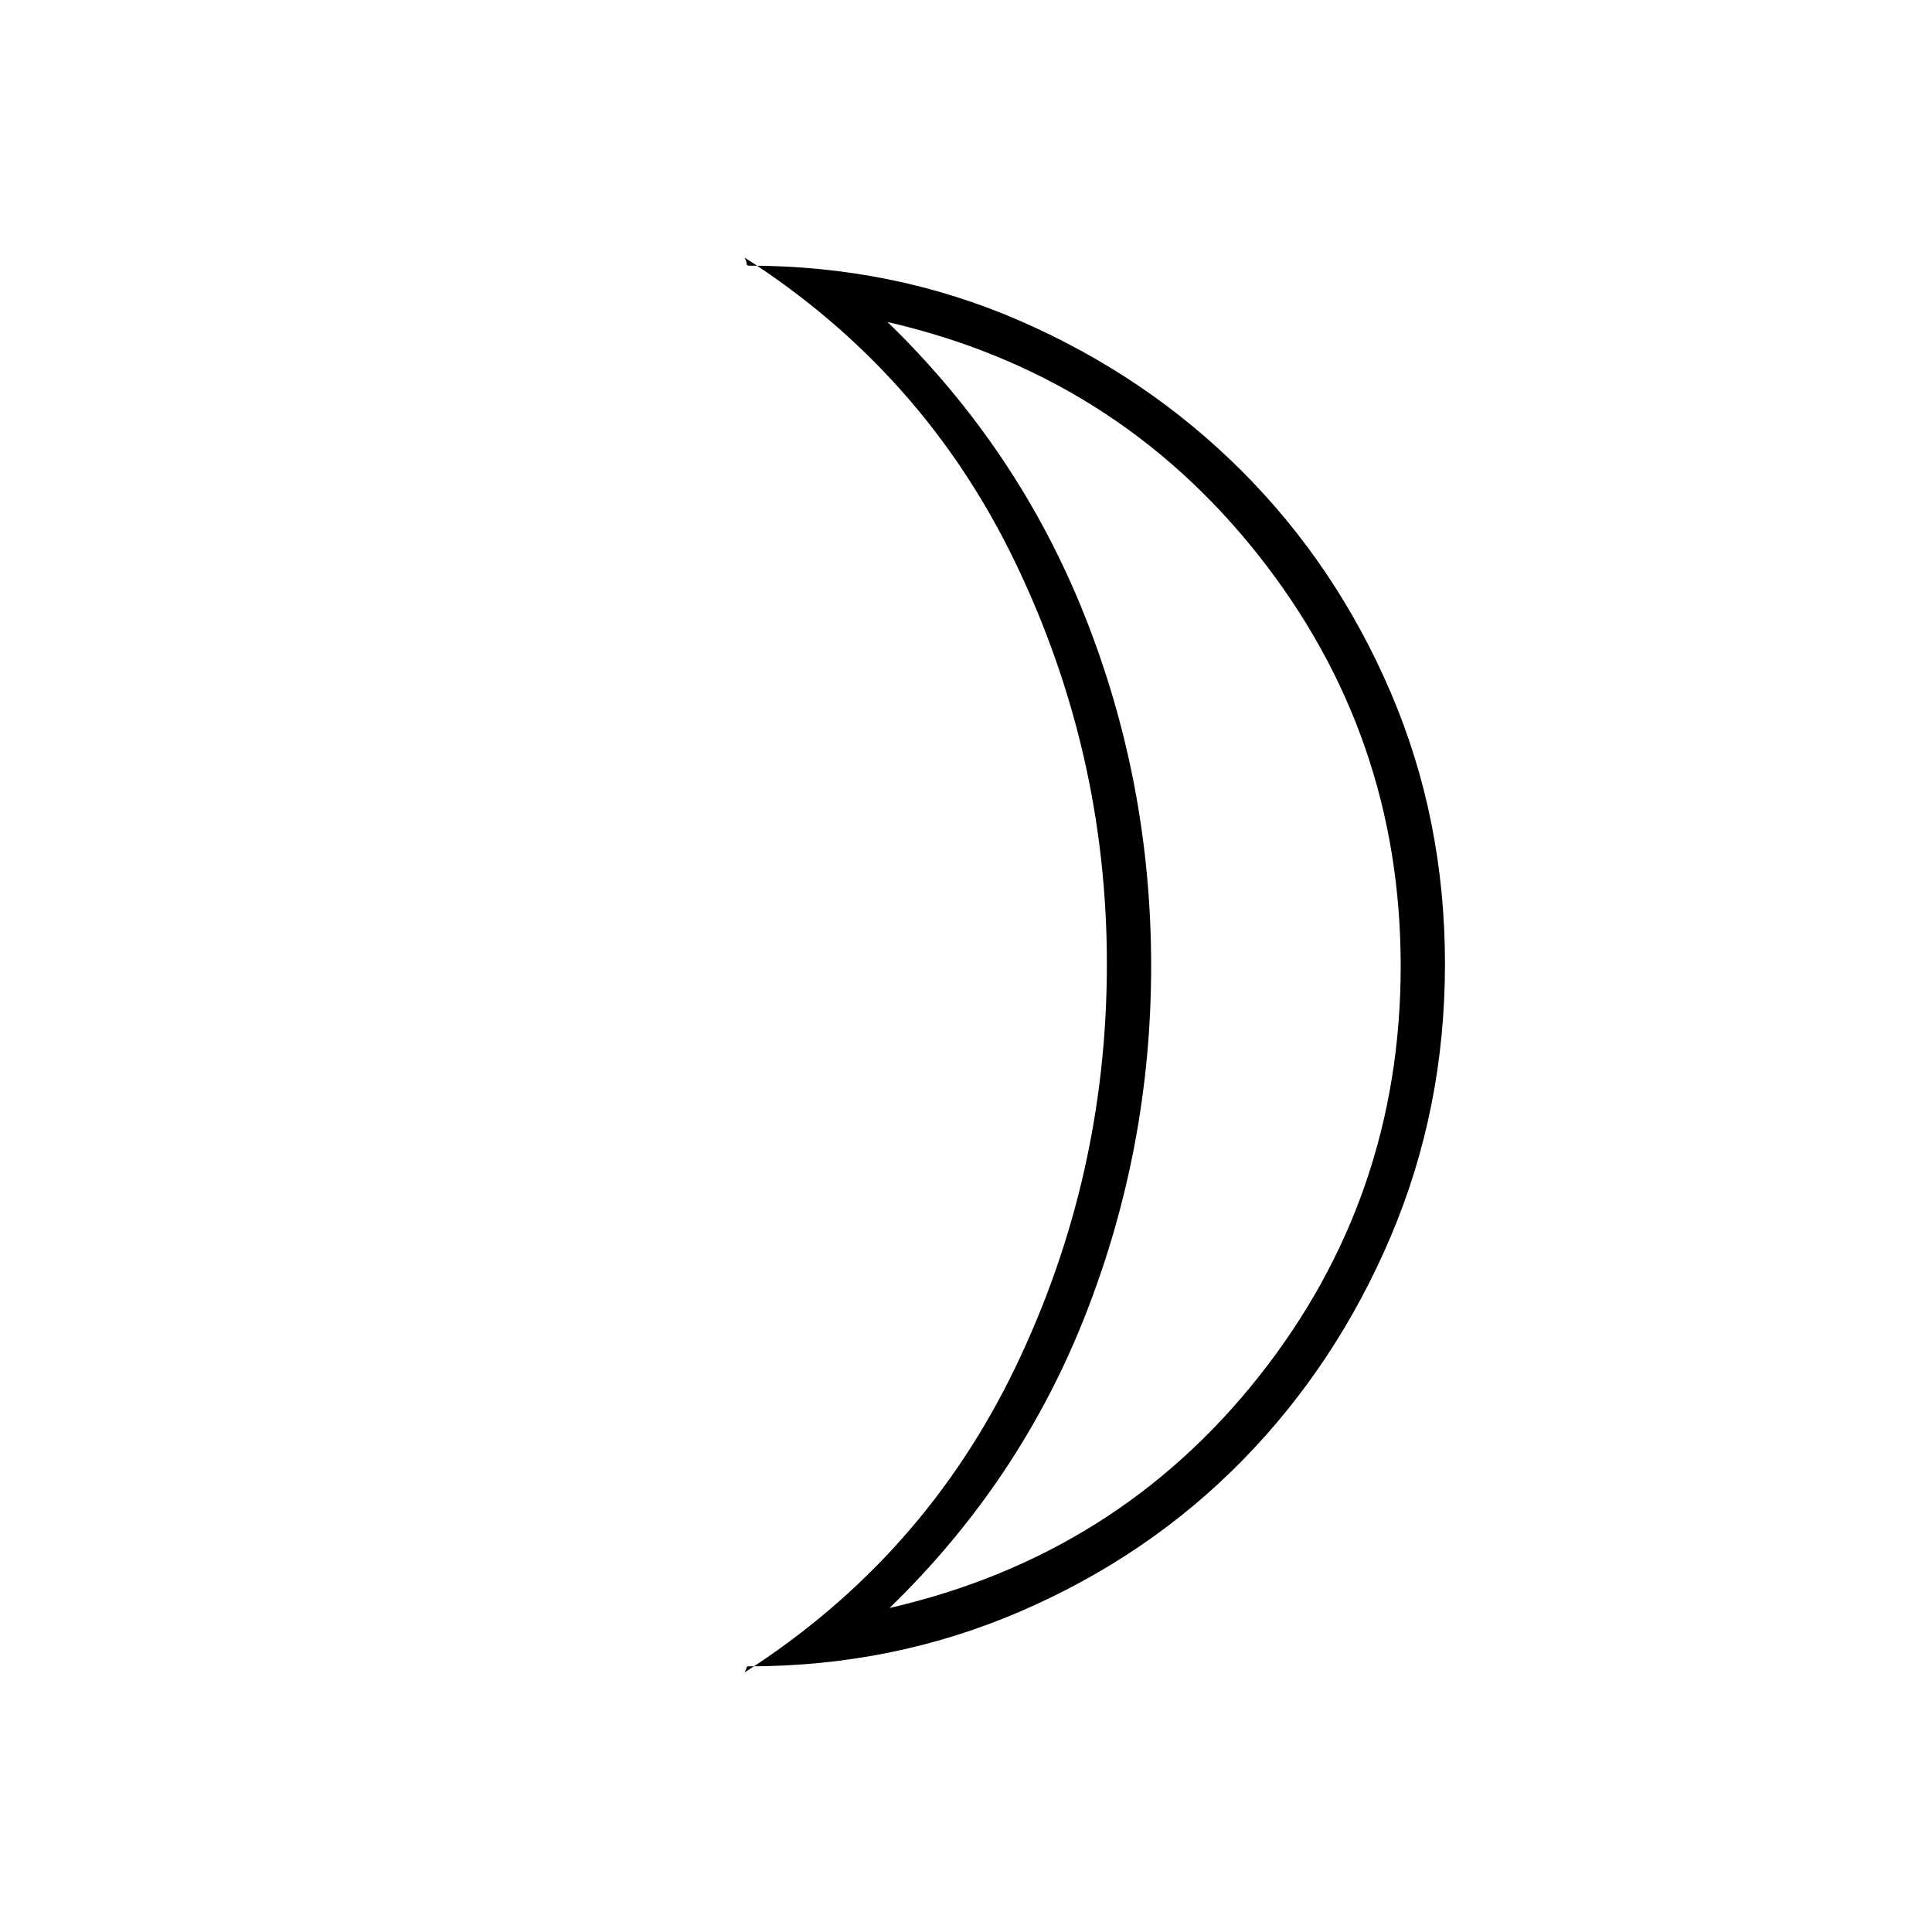 <svg xmlns="http://www.w3.org/2000/svg" width="48" height="48" viewBox="0 0 48 48"><path d="M22.1 39.95q5.65-1.3 9.175-5.75Q34.8 29.75 34.8 24q0-5.75-3.55-10.225T22.05 8q3.25 3.15 4.9 7.3 1.65 4.15 1.65 8.7 0 4.5-1.625 8.65t-4.875 7.3Zm-3.5 1.45q-.05 0-.05.025t-.05.125q4.45-2.85 6.725-7.575Q27.5 29.25 27.5 23.95q0-5.25-2.275-9.975T18.5 6.4q.05.1.05.15 0 .05.05.05 3.6 0 6.75 1.375t5.5 3.725q2.35 2.35 3.7 5.5t1.35 6.75q0 3.6-1.35 6.775-1.35 3.175-3.675 5.55-2.325 2.375-5.5 3.75T18.6 41.4Zm10-17.4Z"/></svg>